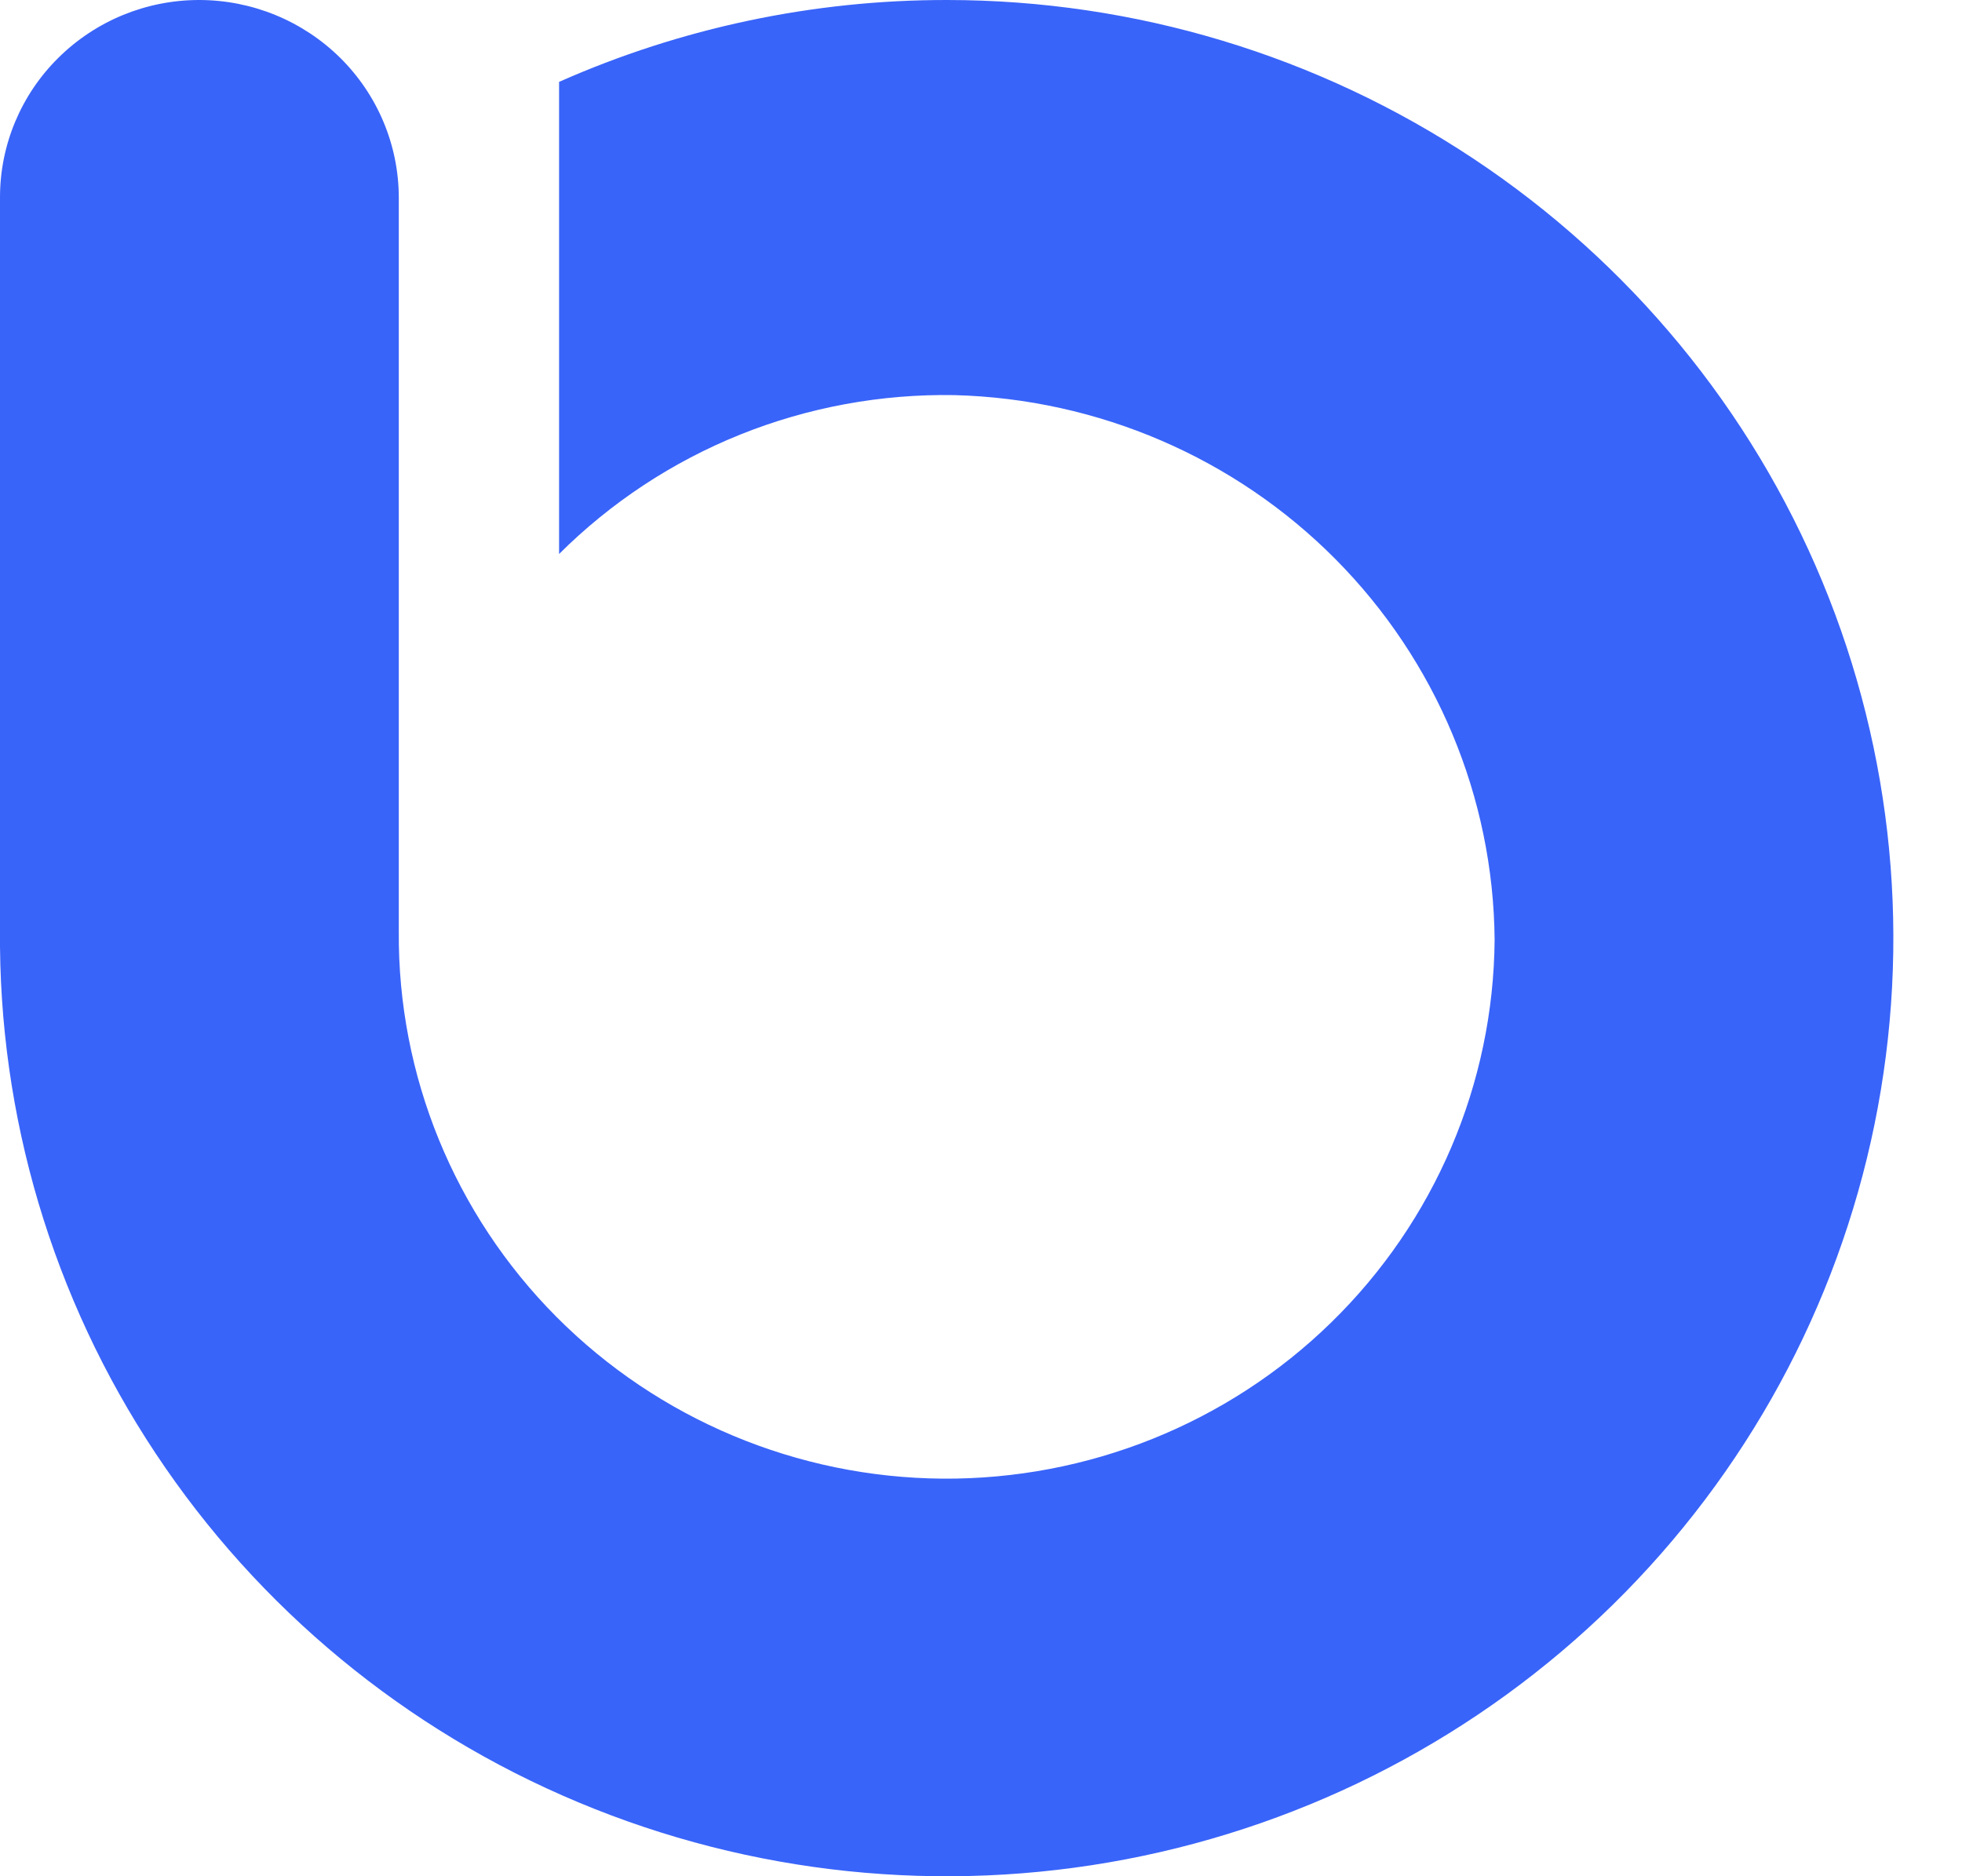 <svg width="23" height="22" viewBox="0 0 23 22" fill="none" xmlns="http://www.w3.org/2000/svg">
<path d="M11.104 5.27433e-06C9.536 -0.002 7.985 0.326 6.554 0.96V6.496C7.16 5.892 7.883 5.415 8.679 5.095C9.476 4.775 10.33 4.618 11.189 4.633C12.874 4.677 14.476 5.367 15.657 6.558C16.838 7.749 17.507 9.349 17.521 11.019C17.508 12.708 16.819 14.322 15.605 15.507C14.392 16.692 12.753 17.35 11.049 17.338C9.346 17.325 7.717 16.642 6.521 15.439C5.326 14.236 4.662 12.611 4.675 10.923V2.313C4.673 1.699 4.426 1.111 3.987 0.677C3.548 0.244 2.954 5.27433e-06 2.334 5.27433e-06C1.715 5.27433e-06 1.122 0.244 0.684 0.678C0.246 1.111 0 1.7 0 2.313V10.903C-0.019 13.083 0.615 15.219 1.823 17.04C3.03 18.861 4.756 20.287 6.782 21.134C8.807 21.982 11.041 22.214 13.2 21.801C15.359 21.388 17.346 20.349 18.908 18.815C20.47 17.281 21.537 15.322 21.974 13.186C22.411 11.05 22.198 8.833 21.362 6.818C20.526 4.802 19.105 3.078 17.278 1.864C15.452 0.65 13.303 0.001 11.104 5.27433e-06Z" fill="#3964F9"/>
</svg>
